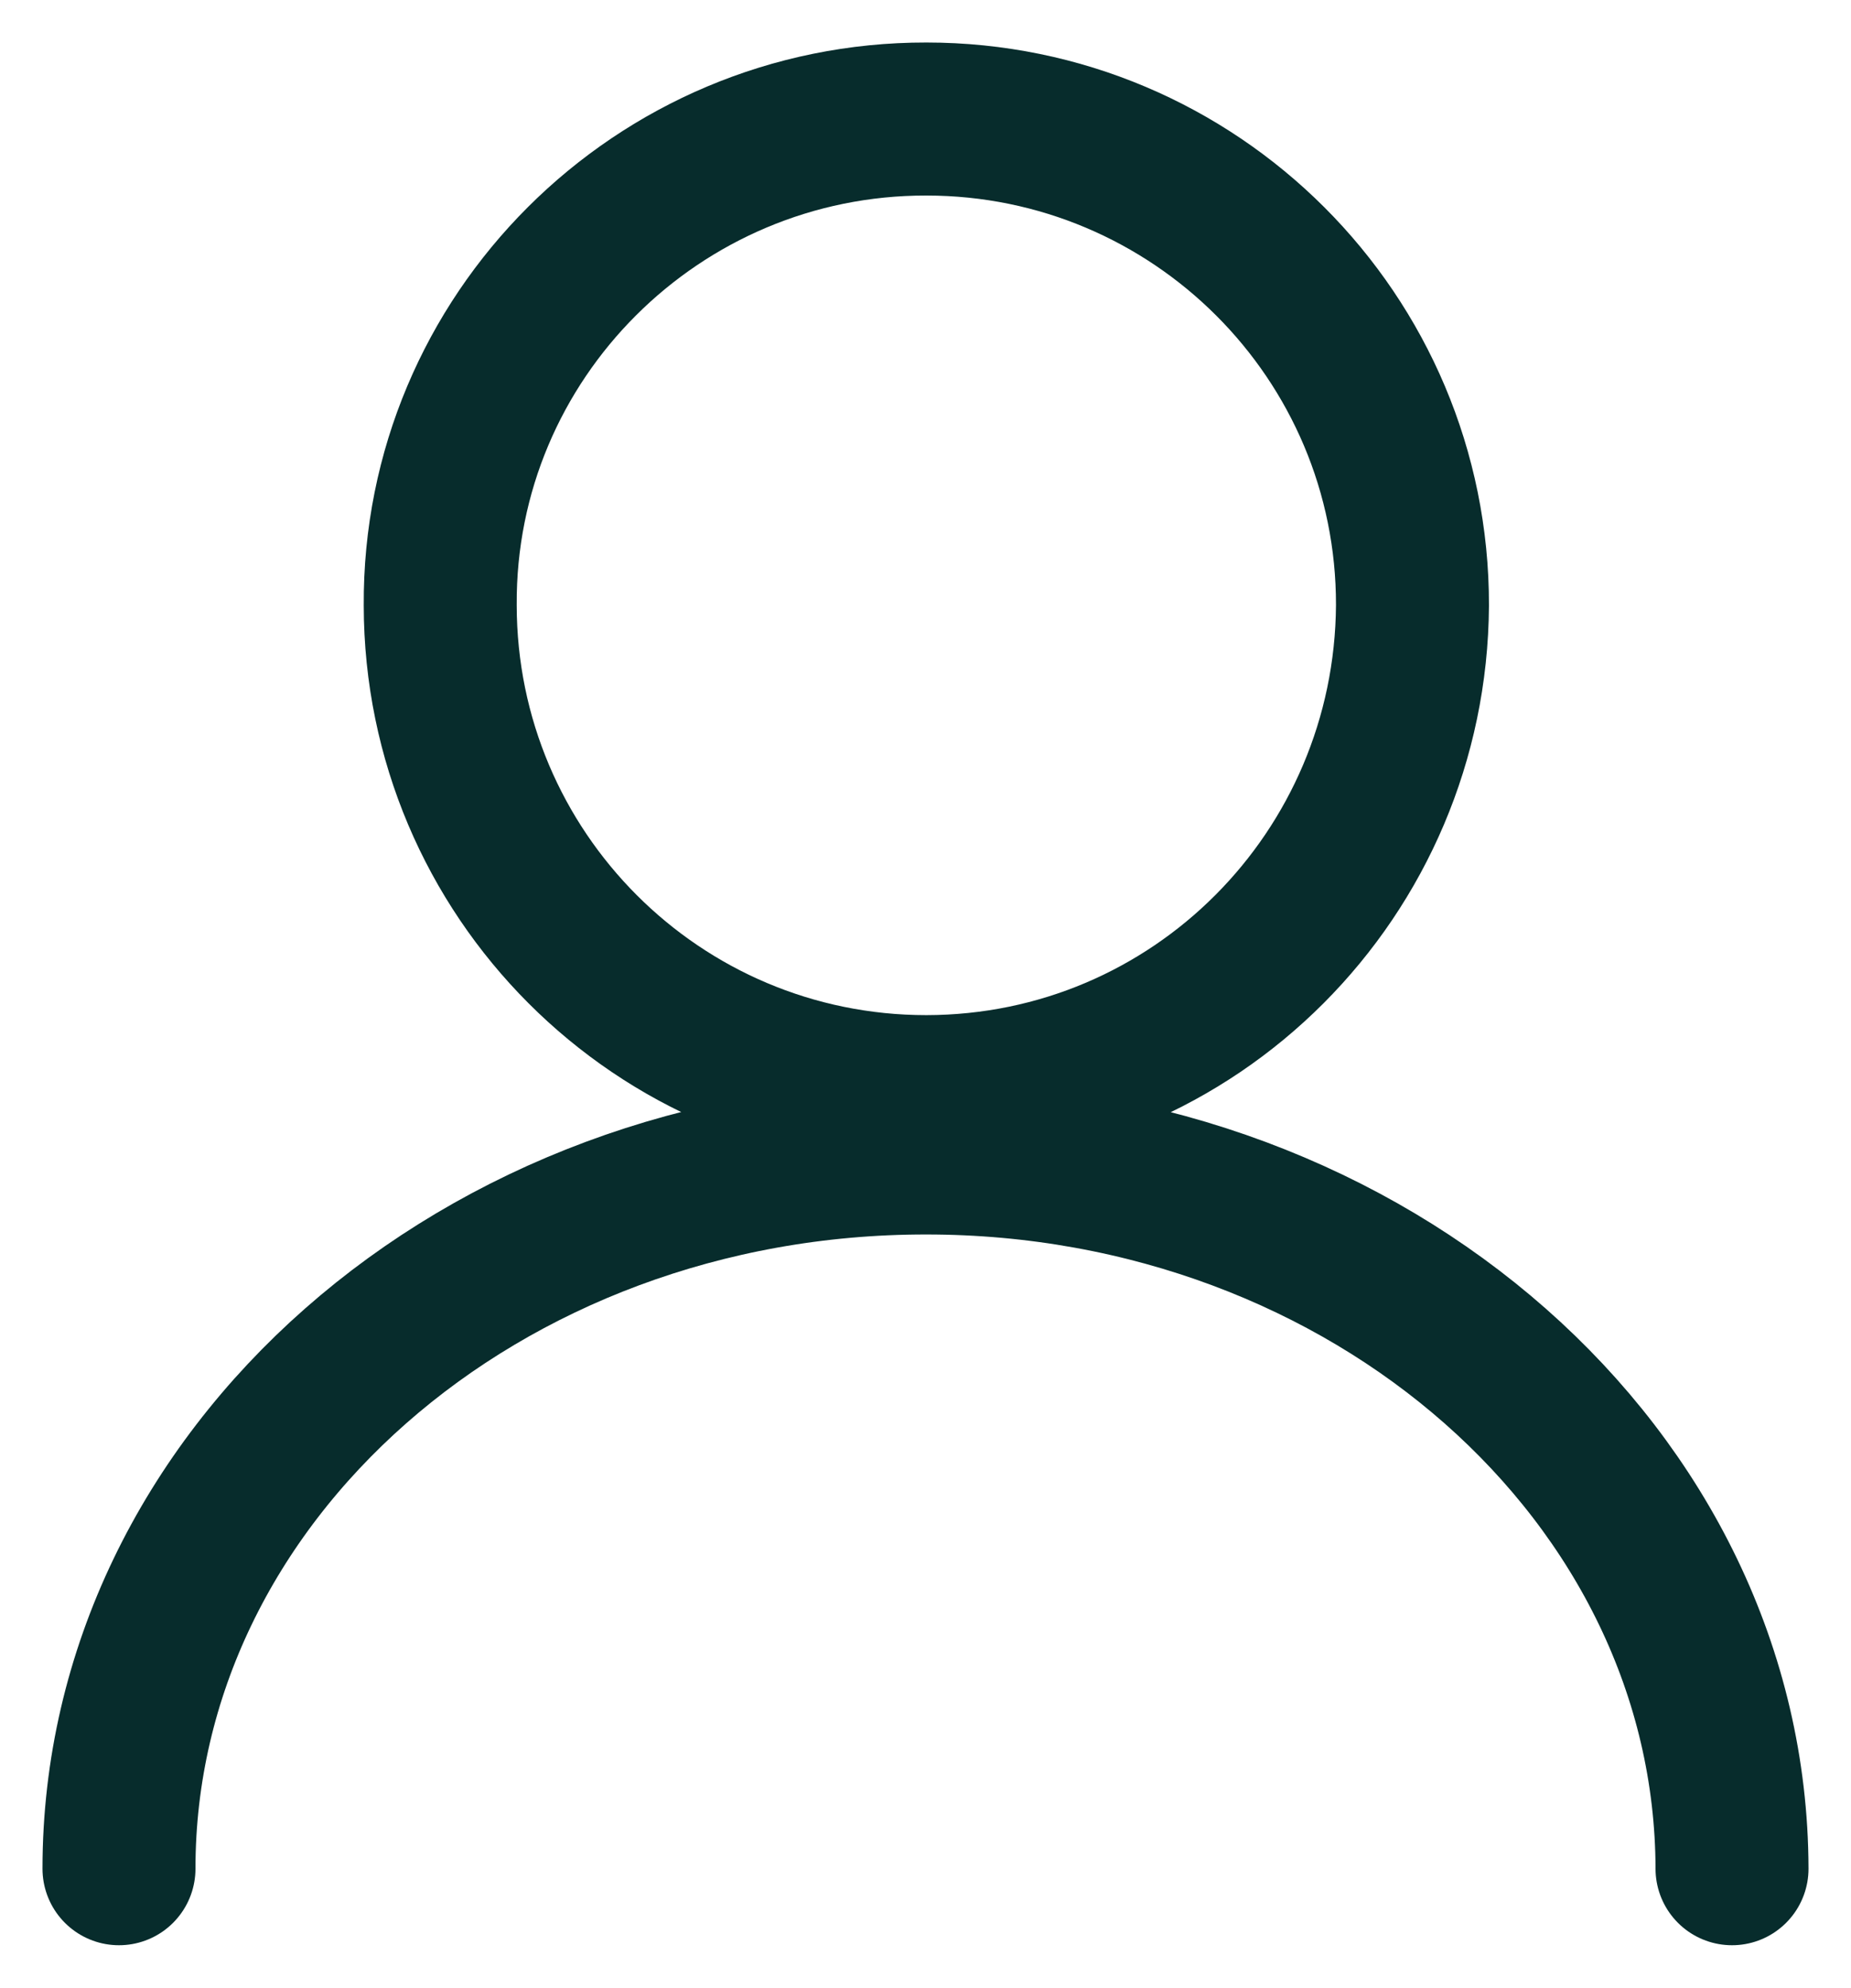 <?xml version="1.0" encoding="UTF-8" standalone="no"?>
<!-- Created with Inkscape (http://www.inkscape.org/) -->

<svg
   width="1.089mm"
   height="1.169mm"
   viewBox="0 0 1.089 1.169"
   version="1.1"
   id="svg1"
   xml:space="preserve"
   sodipodi:docname="fire-icon.svg"
   xmlns:inkscape="http://www.inkscape.org/namespaces/inkscape"
   xmlns:sodipodi="http://sodipodi.sourceforge.net/DTD/sodipodi-0.dtd"
   xmlns="http://www.w3.org/2000/svg"
   xmlns:svg="http://www.w3.org/2000/svg"><sodipodi:namedview
     id="namedview1"
     pagecolor="#505050"
     bordercolor="#eeeeee"
     borderopacity="1"
     inkscape:showpageshadow="0"
     inkscape:pageopacity="0"
     inkscape:pagecheckerboard="0"
     inkscape:deskcolor="#505050"
     inkscape:document-units="mm" /><defs
     id="defs1" /><g
     inkscape:groupmode="layer"
     id="layer2"
     inkscape:label="layer"
     transform="translate(-23.347,-16.141)"><path
       id="path4"
       style="opacity:1;fill:none;fill-opacity:1;stroke:#072C2C;stroke-width:0.09;stroke-linecap:round;stroke-linejoin:round;stroke-dasharray:none;stroke-opacity:1;paint-order:stroke fill markers"
       d="m 23.892,16.211 c -0.158,-2.68e-4 -0.287,0.128 -0.286,0.286 1.6e-4,0.158 0.128,0.286 0.286,0.286 0.158,-1.58e-4 0.285,-0.128 0.286,-0.286 2.7e-4,-0.158 -0.128,-0.286 -0.286,-0.286 z m 0.474,1.029 c -5.17e-4,-0.231 -0.213,-0.418 -0.474,-0.418 -0.262,-2.11e-4 -0.475,0.187 -0.475,0.418"
       sodipodi:nodetypes="cccccccc"
       inkscape:label="path" /></g></svg>
